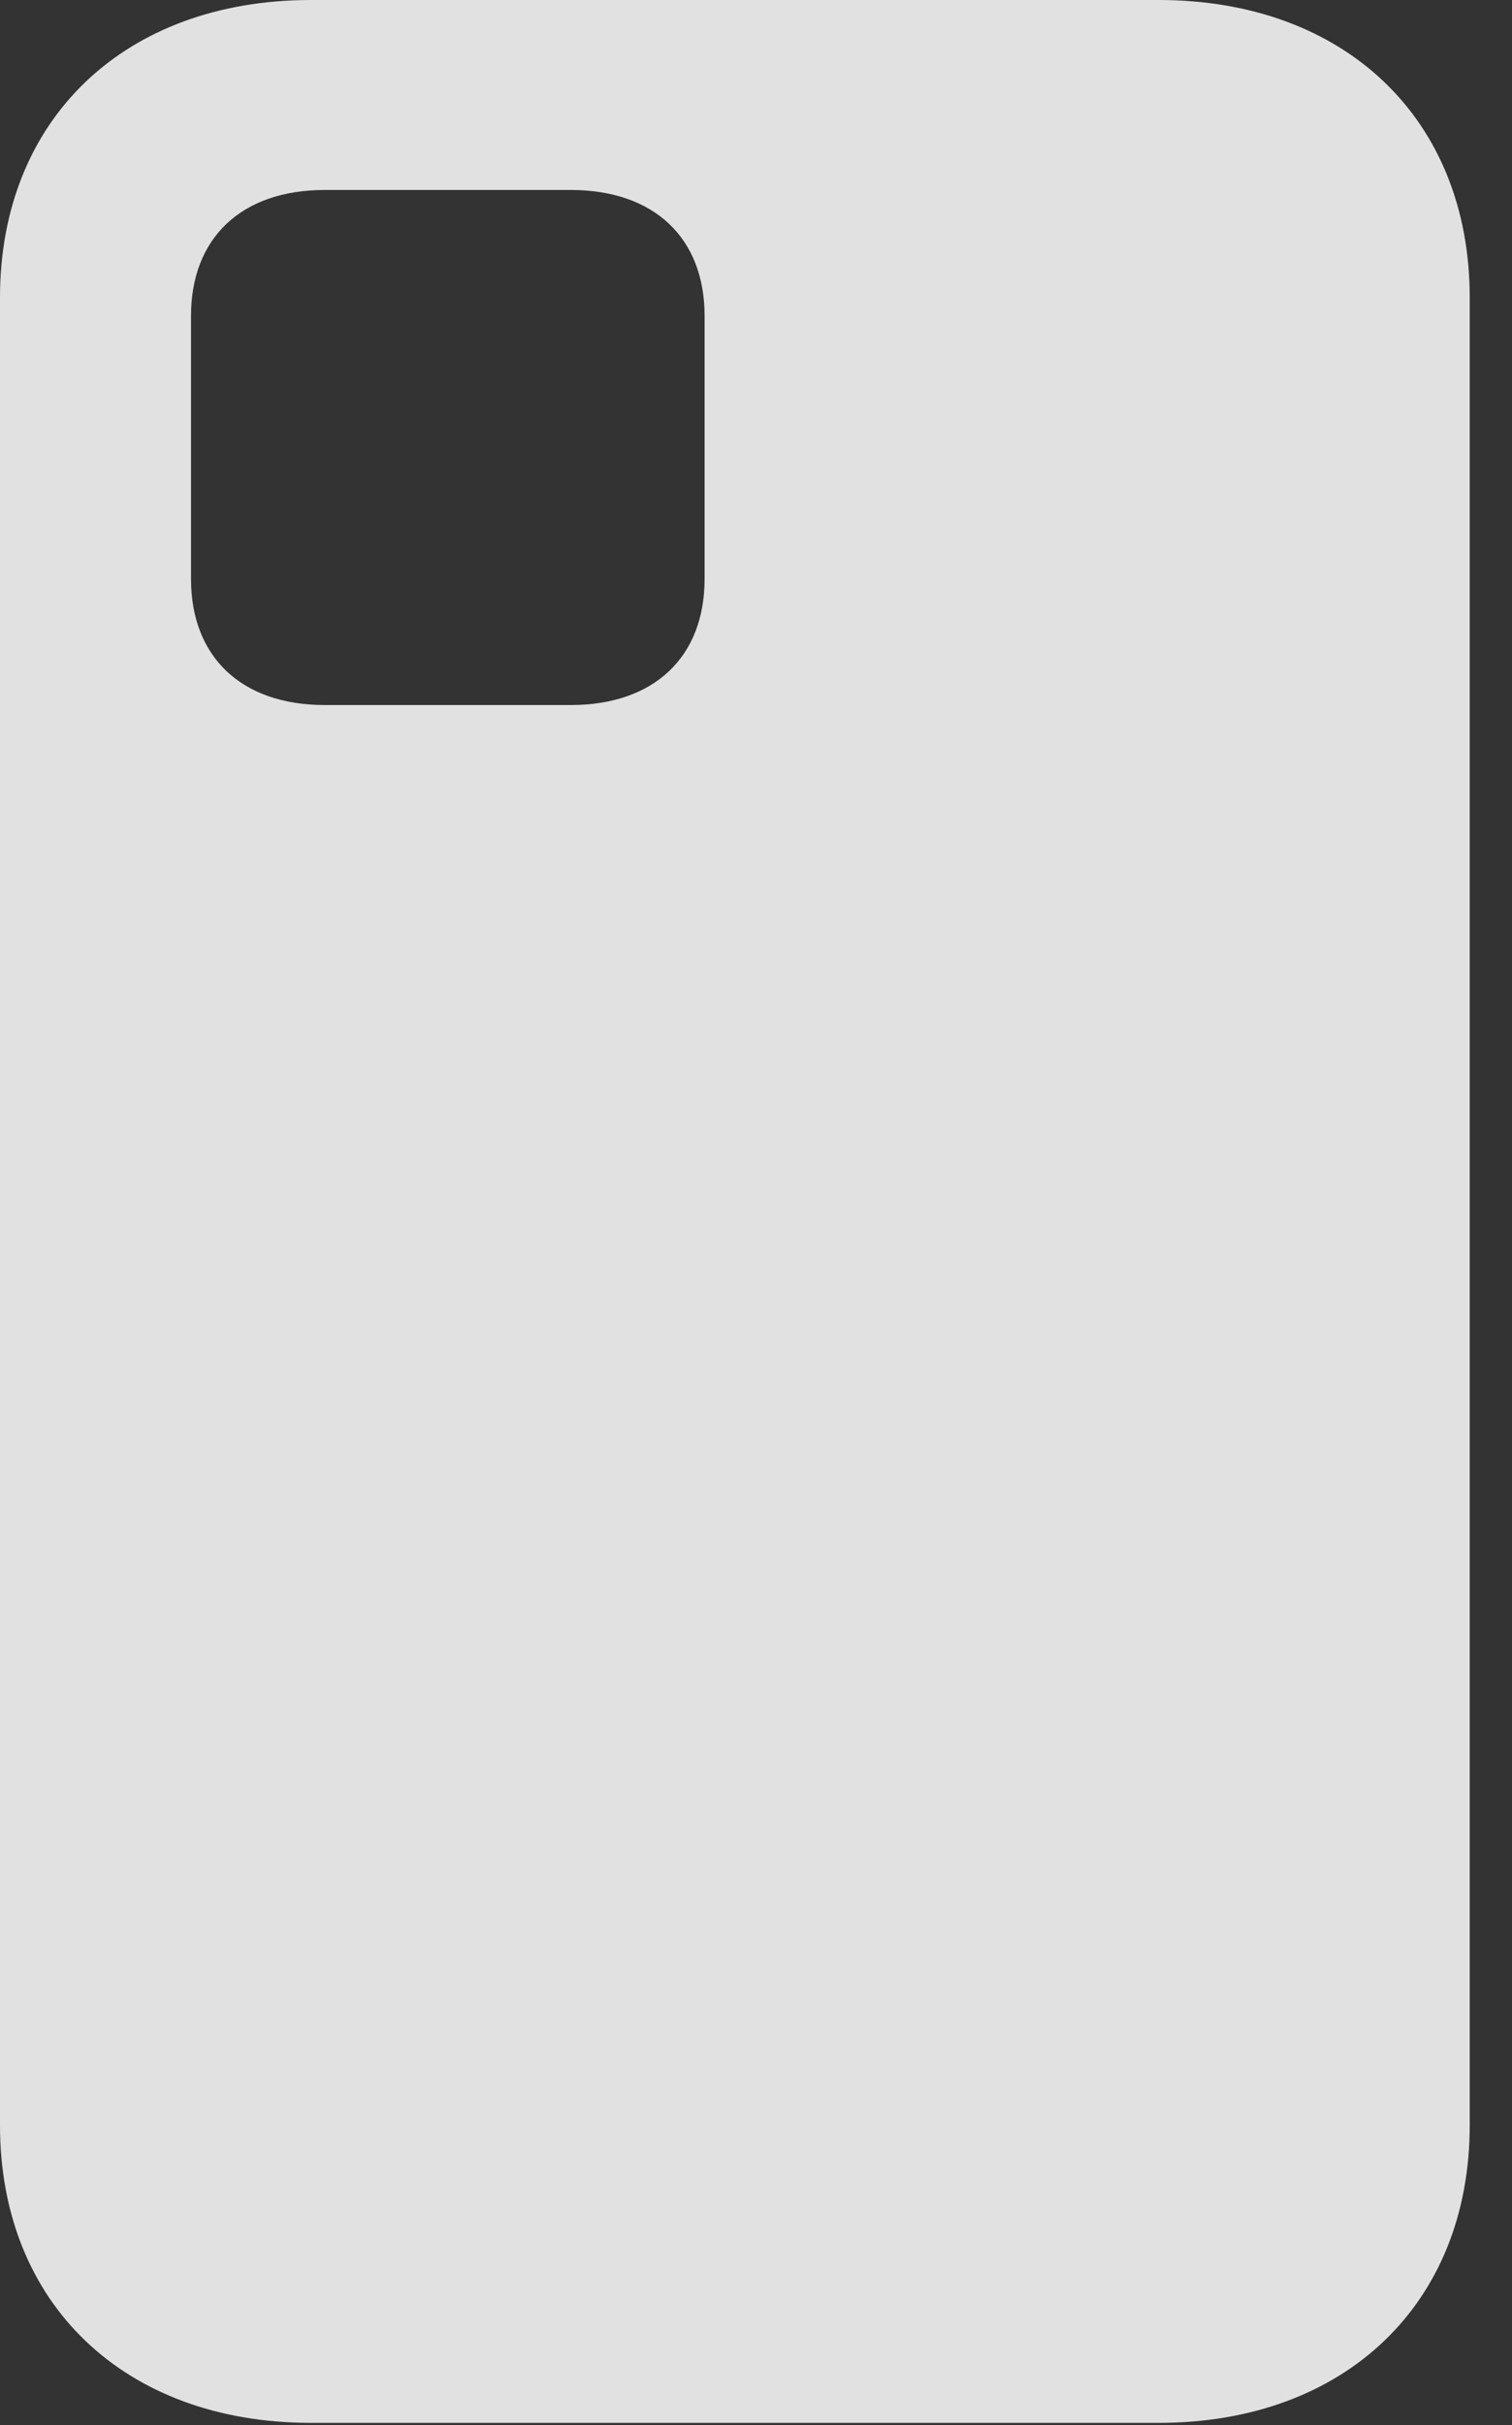 <?xml version="1.0" encoding="UTF-8"?>
<!--Generator: Apple Native CoreSVG 326-->
<!DOCTYPE svg
PUBLIC "-//W3C//DTD SVG 1.1//EN"
       "http://www.w3.org/Graphics/SVG/1.1/DTD/svg11.dtd">
<svg version="1.1" xmlns="http://www.w3.org/2000/svg" xmlns:xlink="http://www.w3.org/1999/xlink" viewBox="0 0 12.91 20.693">
 <rect x="0" y="0" width="12.91" height="20.693" fill="#333333" stroke="none"/>
 <g>
  <rect height="20.693" opacity="0" width="12.91" x="0" y="0"/>
  <path d="M2.656 20.674L9.893 20.674C11.484 20.674 12.549 19.658 12.549 18.135L12.549 2.539C12.549 1.016 11.484 0 9.893 0L2.656 0C1.064 0 0 1.016 0 2.539L0 18.135C0 19.658 1.064 20.674 2.656 20.674ZM2.773 6.016C2.061 6.016 1.631 5.605 1.631 4.941L1.631 2.695C1.631 2.031 2.061 1.621 2.773 1.621L4.873 1.621C5.586 1.621 6.016 2.031 6.016 2.695L6.016 4.941C6.016 5.605 5.586 6.016 4.873 6.016Z" fill="white" fill-opacity="0.85"/>
 </g>
</svg>

